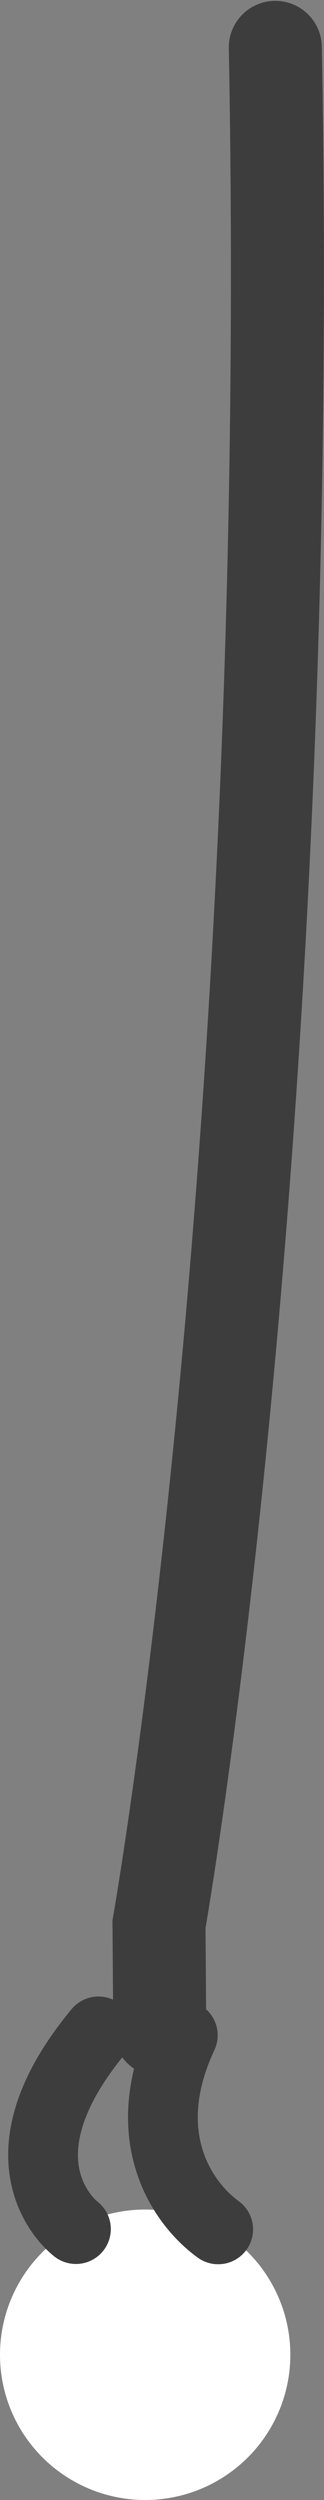 <svg xmlns="http://www.w3.org/2000/svg" width="27.872" height="214.971" viewBox="0 0 27.872 214.971">
  <rect x="0" y="0" width="27.872" height="214.971" fill="#808080" stroke="none"/>
  <g id="Group_5486" data-name="Group 5486" transform="translate(-66 4.075)">
    <path id="Path_467" data-name="Path 467" d="M5230.485-9135.936l-.065-9.085s11.777-66.854,10.006-161.387" transform="translate(-5150.742 9306.406)" fill="none" stroke="#3d3d3d" stroke-linecap="round" stroke-width="8"/>
    <g id="Group_417" data-name="Group 417" transform="translate(66 185.92)">
      <circle id="Ellipse_27" data-name="Ellipse 27" cx="12.488" cy="12.488" r="12.488" fill="#fff"/>
    </g>
    <g id="Group_424" data-name="Group 424" transform="translate(69.705 170.6)">
      <path id="Path_461" data-name="Path 461" d="M990.44,259.279s-7.507-5.6,1.938-17" transform="translate(-987.612 -242.278)" fill="none" stroke="#3d3d3d" stroke-linecap="round" stroke-miterlimit="10" stroke-width="6"/>
      <path id="Path_462" data-name="Path 462" d="M990.68,258.817c-3.3-2.4-7-8.231-3.043-16.692" transform="translate(-975.615 -241.792)" fill="none" stroke="#3d3d3d" stroke-linecap="round" stroke-miterlimit="10" stroke-width="6"/>
    </g>
  </g>
</svg>
